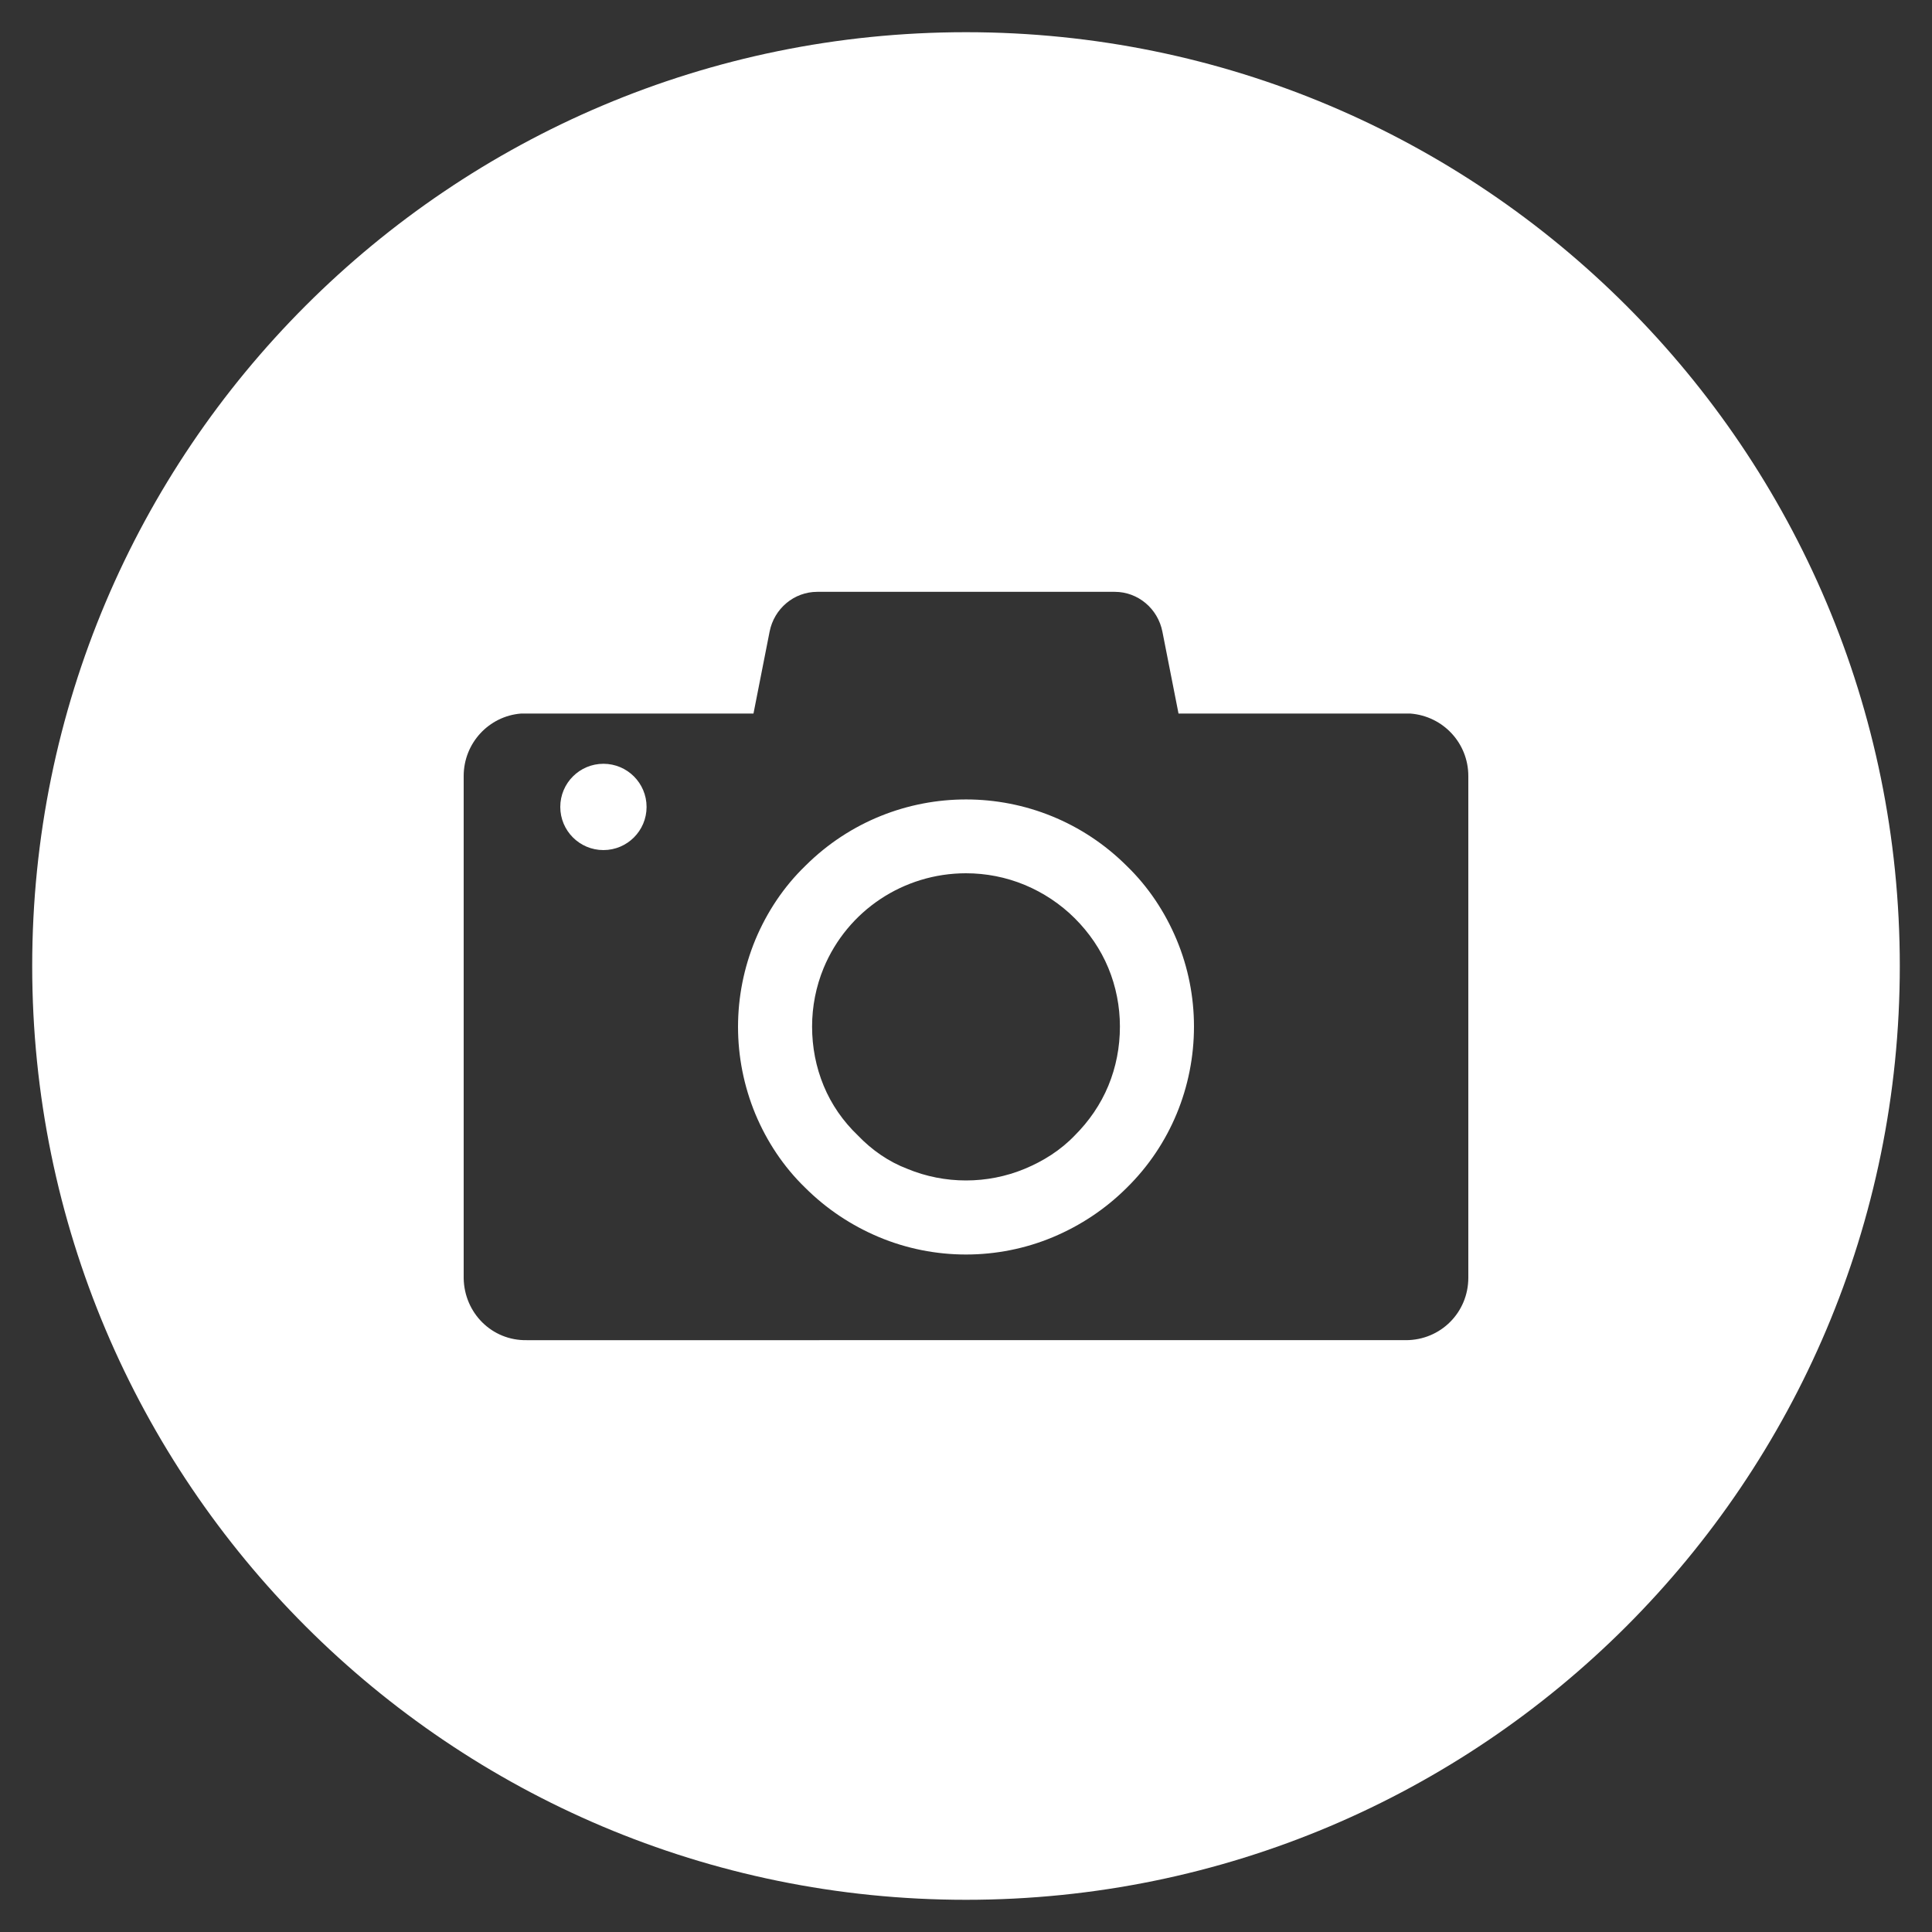 <?xml version="1.0" encoding="utf-8"?>
<!-- Generator: Adobe Illustrator 23.0.3, SVG Export Plug-In . SVG Version: 6.00 Build 0)  -->
<svg version="1.1" id="Layer_1" xmlns="http://www.w3.org/2000/svg" xmlns:xlink="http://www.w3.org/1999/xlink" x="0px" y="0px"
	 viewBox="0 0 300 300" style="enable-background:new 0 0 300 300;" xml:space="preserve">
<rect x="0" y="0" width="300" height="300" fill="#333333" stroke="none"/>
<style type="text/css">
	.st0{fill-rule:evenodd;clip-rule:evenodd;fill:#FFFFFF;}
</style>
<path class="st0" d="M93.7,118.6c-3.7,0-6.7,3-6.7,6.7c0,3.7,3,6.7,6.7,6.7l0,0c3.7,0,6.7-3,6.7-6.7
	C100.4,121.6,97.4,118.6,93.7,118.6z M175,134.5c-13.8-13.8-36.1-13.8-49.9-0.1c0,0-0.1,0.1-0.1,0.1c-3.3,3.2-5.9,7.1-7.7,11.4
	c-3.6,8.7-3.6,18.4,0,27.1c1.8,4.3,4.4,8.2,7.7,11.4c3.3,3.3,7.2,5.9,11.5,7.7c8.6,3.6,18.4,3.6,27,0c4.3-1.8,8.2-4.4,11.5-7.7
	c6.7-6.6,10.4-15.6,10.4-25c0-4.6-0.9-9.2-2.7-13.5C180.9,141.6,178.3,137.7,175,134.5z M172.1,168.6c-1.2,2.9-3,5.5-5.2,7.7
	c-2.2,2.3-4.9,4-7.8,5.2c-5.8,2.4-12.4,2.4-18.2,0c-2.9-1.1-5.5-2.9-7.7-5.2c-2.3-2.2-4.1-4.8-5.3-7.7c-1.2-2.9-1.8-6-1.8-9.2
	c0-3.1,0.6-6.2,1.8-9.1c3.7-8.9,12.4-14.7,22.1-14.7c3.1,0,6.2,0.6,9.1,1.8c2.9,1.2,5.6,3,7.8,5.2c2.2,2.2,4,4.8,5.2,7.7
	c1.2,2.9,1.8,6,1.8,9.1C173.9,162.6,173.3,165.7,172.1,168.6L172.1,168.6z"/>
<path class="st0" d="M150,5C69.9,5,5,69.9,5,150s64.9,145,145,145s145-64.9,145-145S230.1,5,150,5z M228,198.4
	c0,5.4-4.3,9.7-9.7,9.7c0,0-0.1,0-0.1,0H81.8c-5.4,0.1-9.7-4.2-9.8-9.6c0,0,0-0.1,0-0.1v-77.9c0-5.1,3.9-9.3,8.9-9.7H117l2.5-12.7
	c0.7-3.6,3.8-6.2,7.4-6.2h46.2c3.6,0,6.7,2.6,7.4,6.2l2.5,12.7h36c5.1,0.4,9,4.6,9,9.7V198.4z"/>
</svg>
